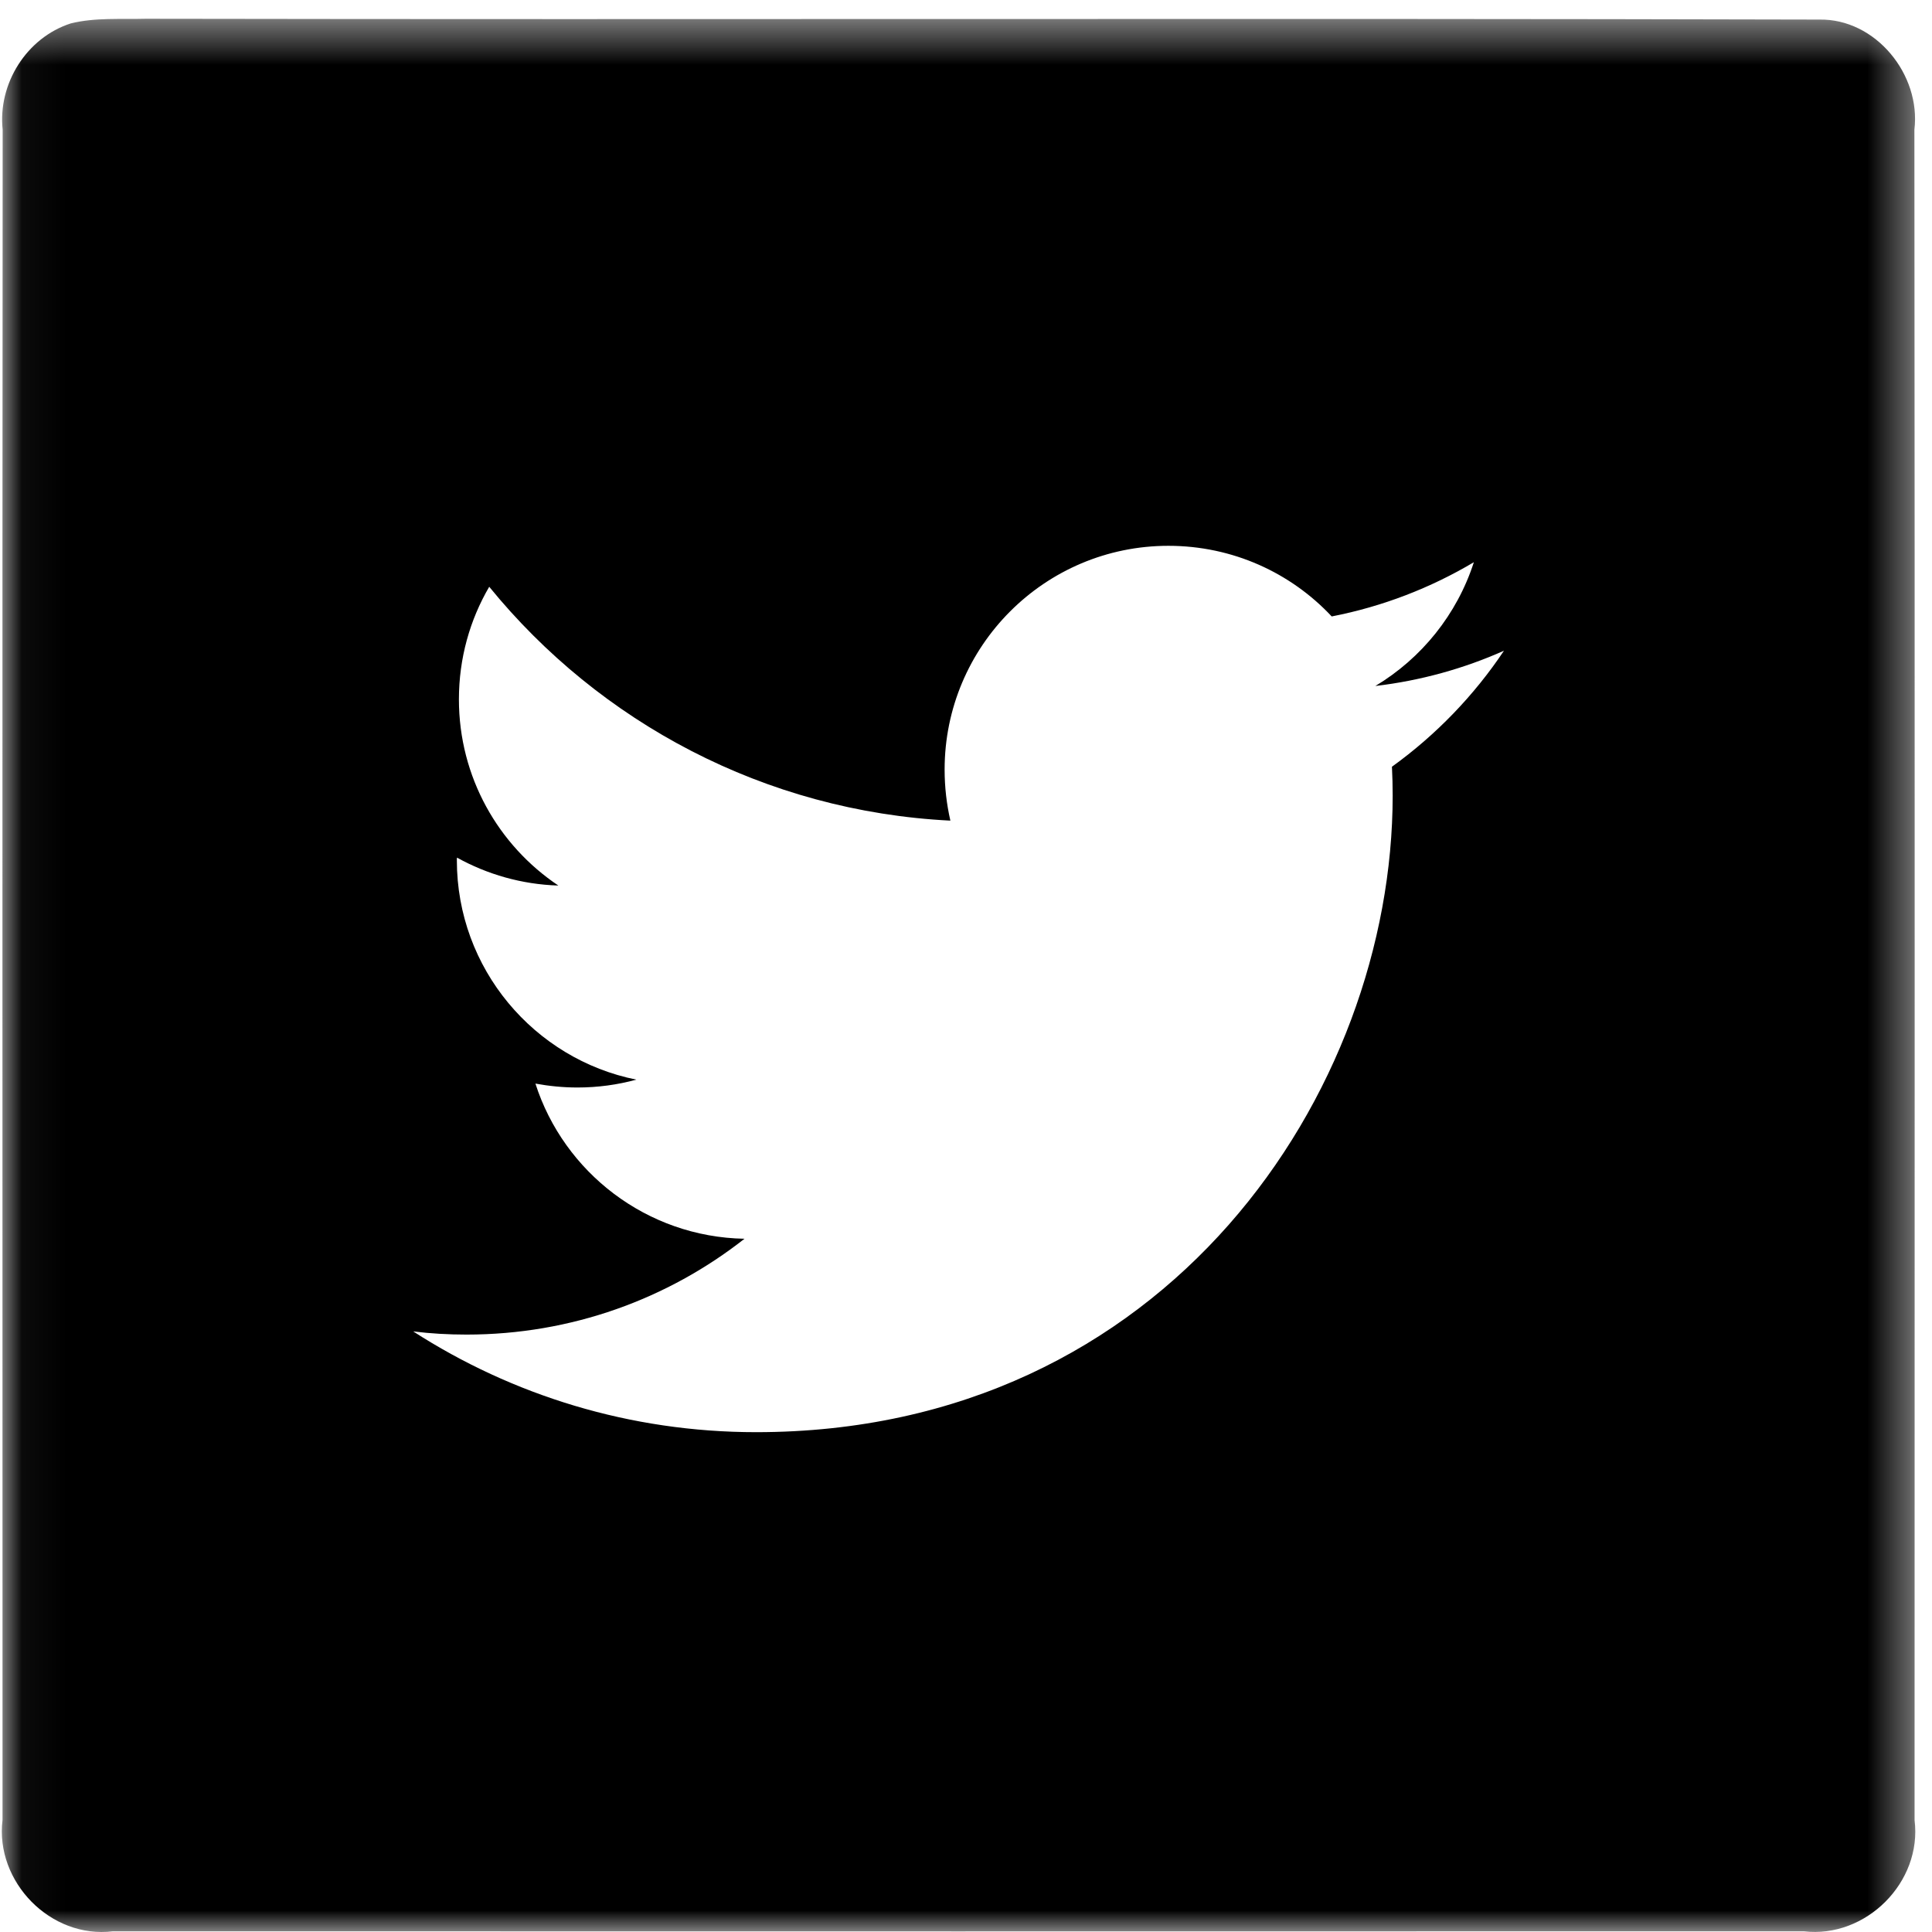 <?xml version="1.0" encoding="UTF-8"?>
<svg width="45px" height="45px" viewBox="0 0 45 45" version="1.1" xmlns="http://www.w3.org/2000/svg" xmlns:xlink="http://www.w3.org/1999/xlink">
    <!-- Generator: Sketch 48.2 (47327) - http://www.bohemiancoding.com/sketch -->
    <title>Group 10</title>
    <desc>Created with Sketch.</desc>
    <defs>
        <polygon id="path-1" points="0.043 0.438 44.611 0.438 44.611 45 0.043 45"></polygon>
    </defs>
    <g id="Desktop-HD-1366" stroke="none" stroke-width="1" fill="none" fill-rule="evenodd" transform="translate(-1164, -2104)">
        <g id="social" transform="translate(1041, 2103)">
            <g id="Group-10" transform="translate(123, 1)">
                <mask id="mask-2" fill="white">
                    <use xlink:href="#path-1"></use>
                </mask>
                <g id="Clip-9"></g>
                <path d="M32.429,17.853 L32.421,17.857 C32.432,18.08 32.438,18.305 32.438,18.532 C32.438,25.418 27.197,33.358 17.611,33.358 C14.671,33.358 11.929,32.496 9.624,31.011 C10.032,31.062 10.446,31.085 10.867,31.085 C13.31,31.085 15.556,30.254 17.341,28.853 C15.061,28.812 13.134,27.305 12.471,25.239 C12.788,25.297 13.115,25.33 13.449,25.33 C13.926,25.33 14.386,25.266 14.822,25.147 C12.441,24.67 10.641,22.561 10.641,20.038 C10.641,20.018 10.641,19.994 10.645,19.976 C11.347,20.365 12.152,20.6 13.005,20.626 C11.61,19.692 10.689,18.1 10.689,16.29 C10.689,15.332 10.945,14.437 11.395,13.667 C13.964,16.821 17.808,18.898 22.136,19.114 C22.049,18.732 22.002,18.337 22.002,17.925 C22.002,15.048 24.336,12.713 27.214,12.713 C28.713,12.713 30.067,13.342 31.018,14.358 C32.206,14.127 33.323,13.693 34.329,13.095 C33.937,14.311 33.112,15.332 32.035,15.978 C33.092,15.853 34.095,15.573 35.03,15.157 C34.332,16.202 33.445,17.119 32.429,17.853 M44.594,42.394 C44.594,29.269 44.602,16.146 44.59,3.02 C44.746,1.74 43.689,0.43 42.371,0.456 C29.379,0.422 16.383,0.46 3.391,0.437 C2.812,0.453 2.215,0.404 1.646,0.546 C0.619,0.879 -0.052,1.948 0.062,3.02 C0.052,16.142 0.059,29.269 0.059,42.39 C-0.119,43.83 1.179,45.162 2.63,44.984 C15.76,44.987 28.885,44.987 42.015,44.984 C43.458,45.154 44.776,43.841 44.594,42.394" id="Fill-8" fill="#000000" mask="url(#mask-2)"></path>
            </g>
        </g>
    </g>
</svg>
